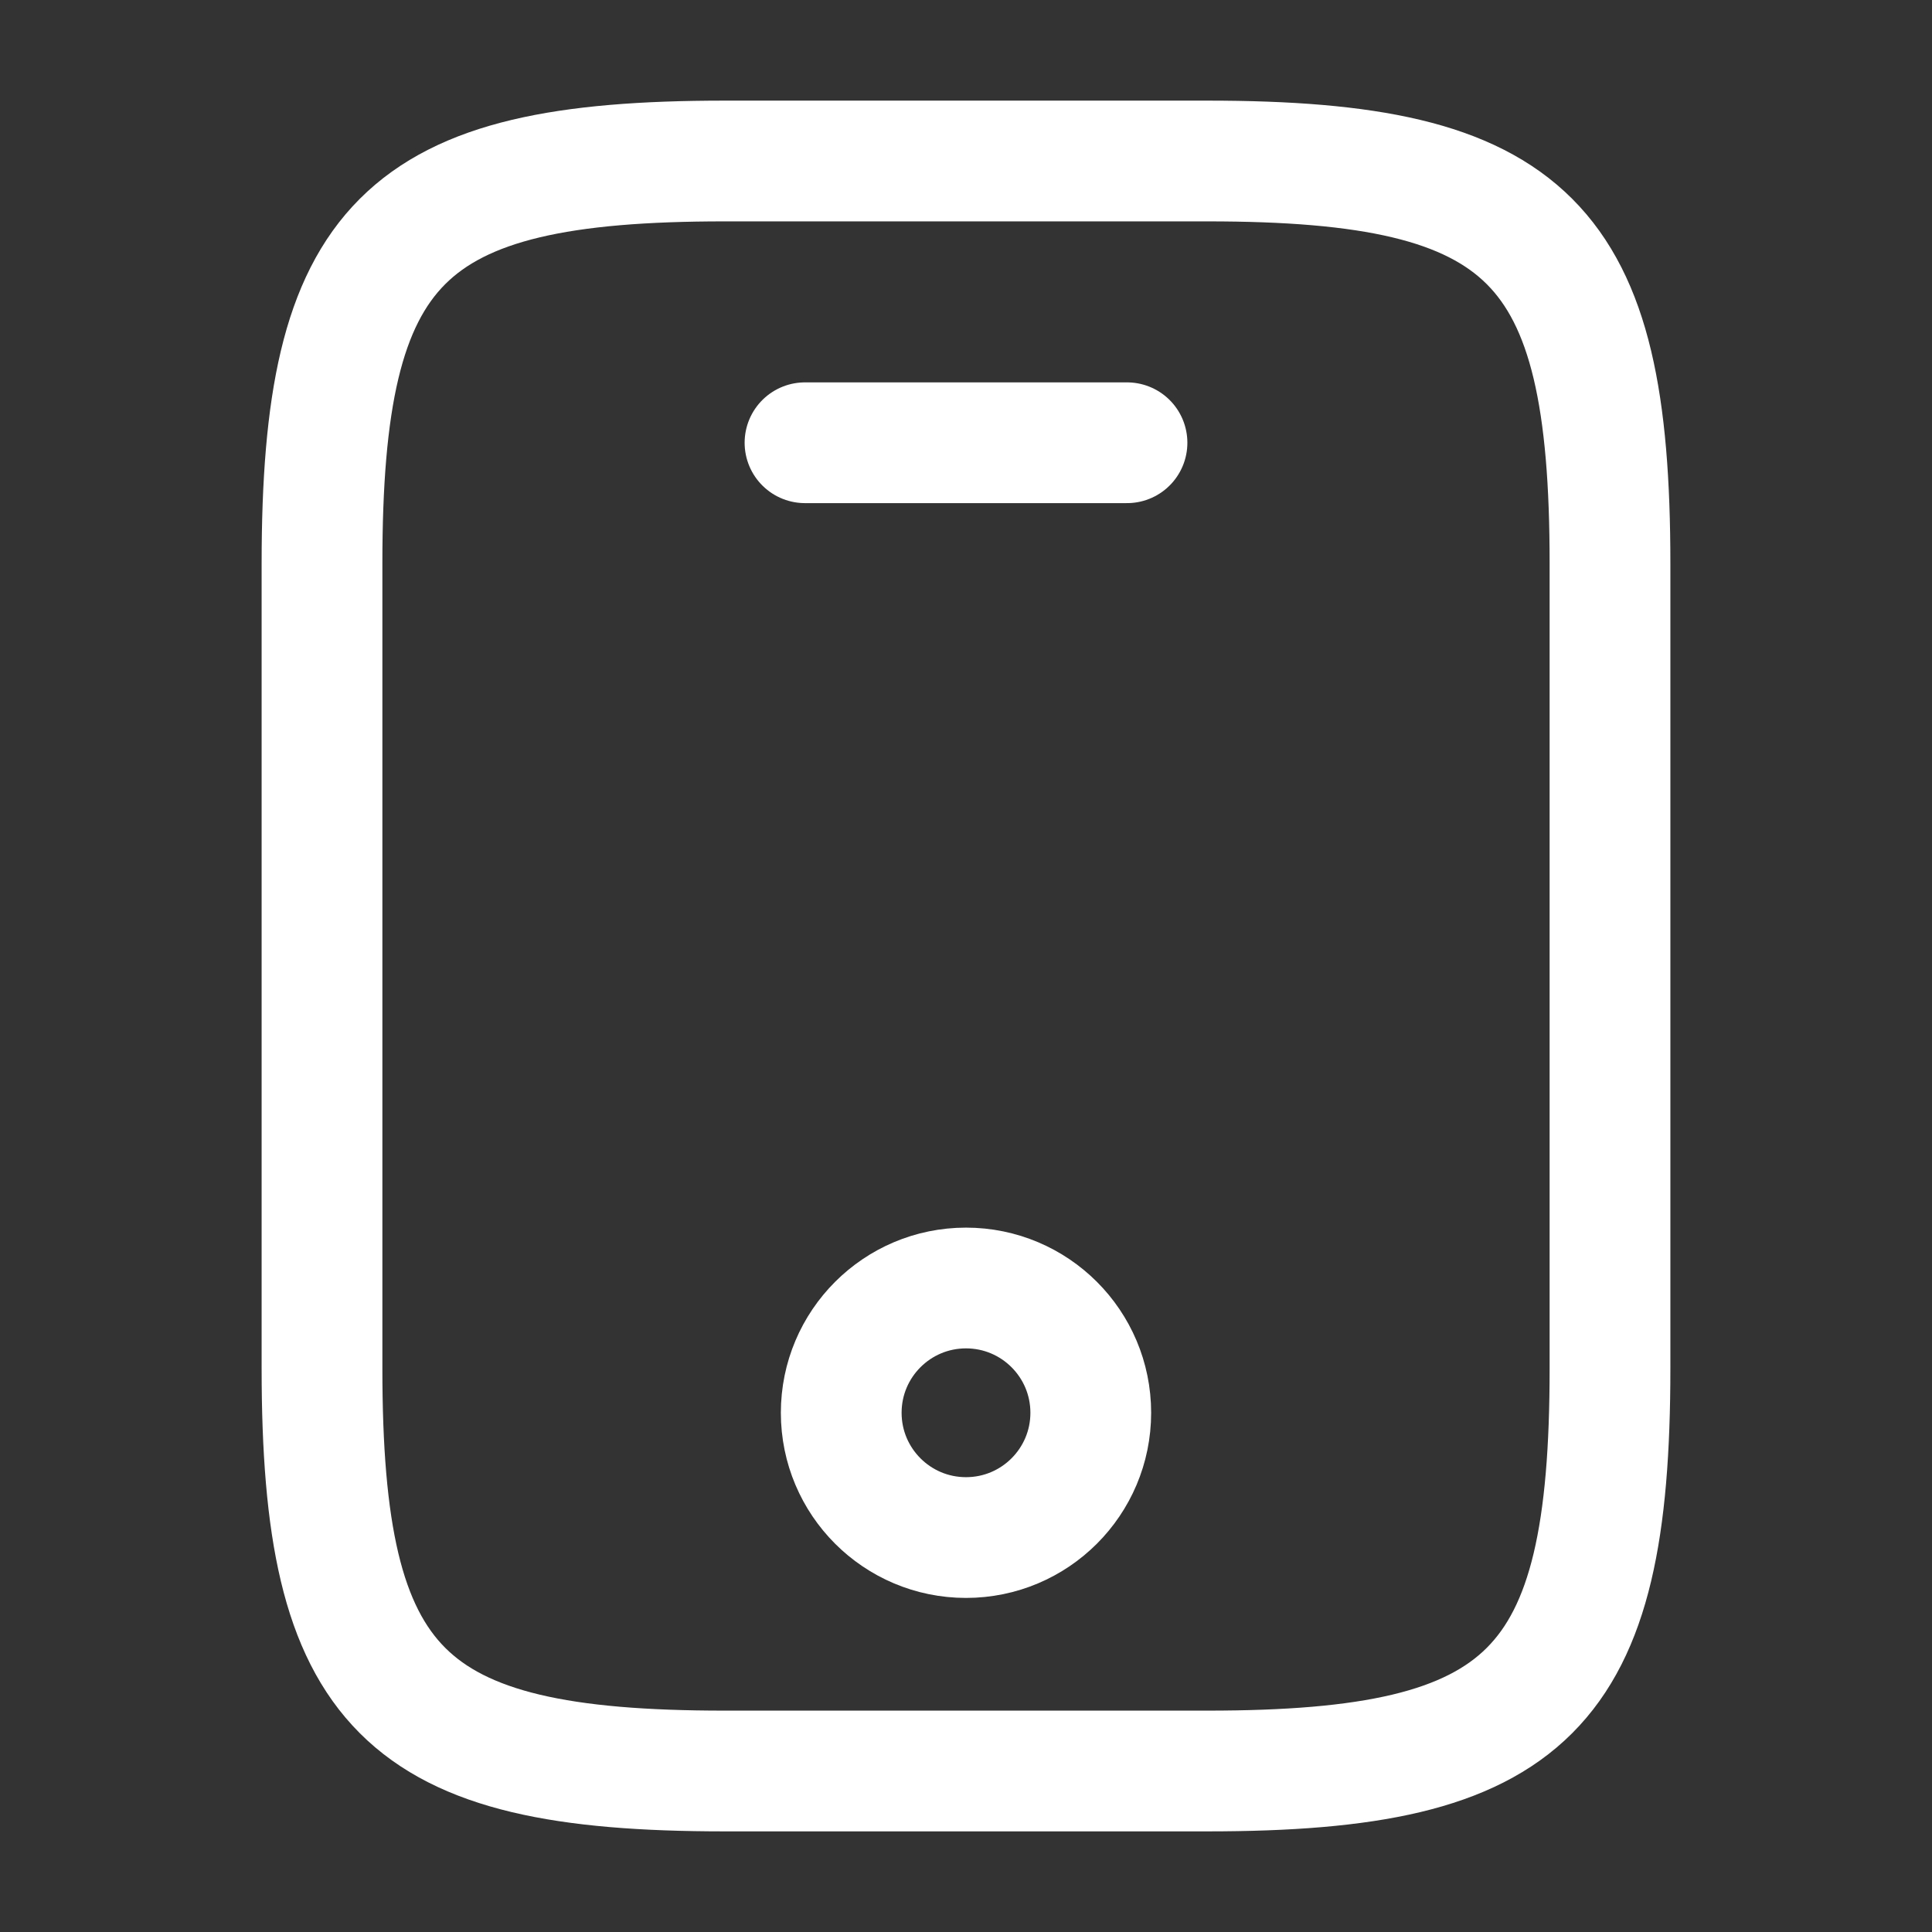<svg width="24" height="24" viewBox="0 0 24 24" fill="none" xmlns="http://www.w3.org/2000/svg">
<rect x="0" y="0" width="24" height="24" fill="#333333" stroke="none"/>
<path d="M20 7V17C20 21 19 22 15 22H9C5 22 4 21 4 17V7C4 3 5 2 9 2H15C19 2 20 3 20 7Z" stroke="white" stroke-width="1.5" stroke-linecap="round" stroke-linejoin="round"/>
<path d="M14 5.5H10" stroke="white" stroke-width="1.5" stroke-linecap="round" stroke-linejoin="round"/>
<path d="M12 19.1C12.856 19.1 13.55 18.406 13.55 17.55C13.55 16.694 12.856 16 12 16C11.144 16 10.45 16.694 10.45 17.55C10.45 18.406 11.144 19.1 12 19.1Z" stroke="white" stroke-width="1.5" stroke-linecap="round" stroke-linejoin="round"/>
</svg>
